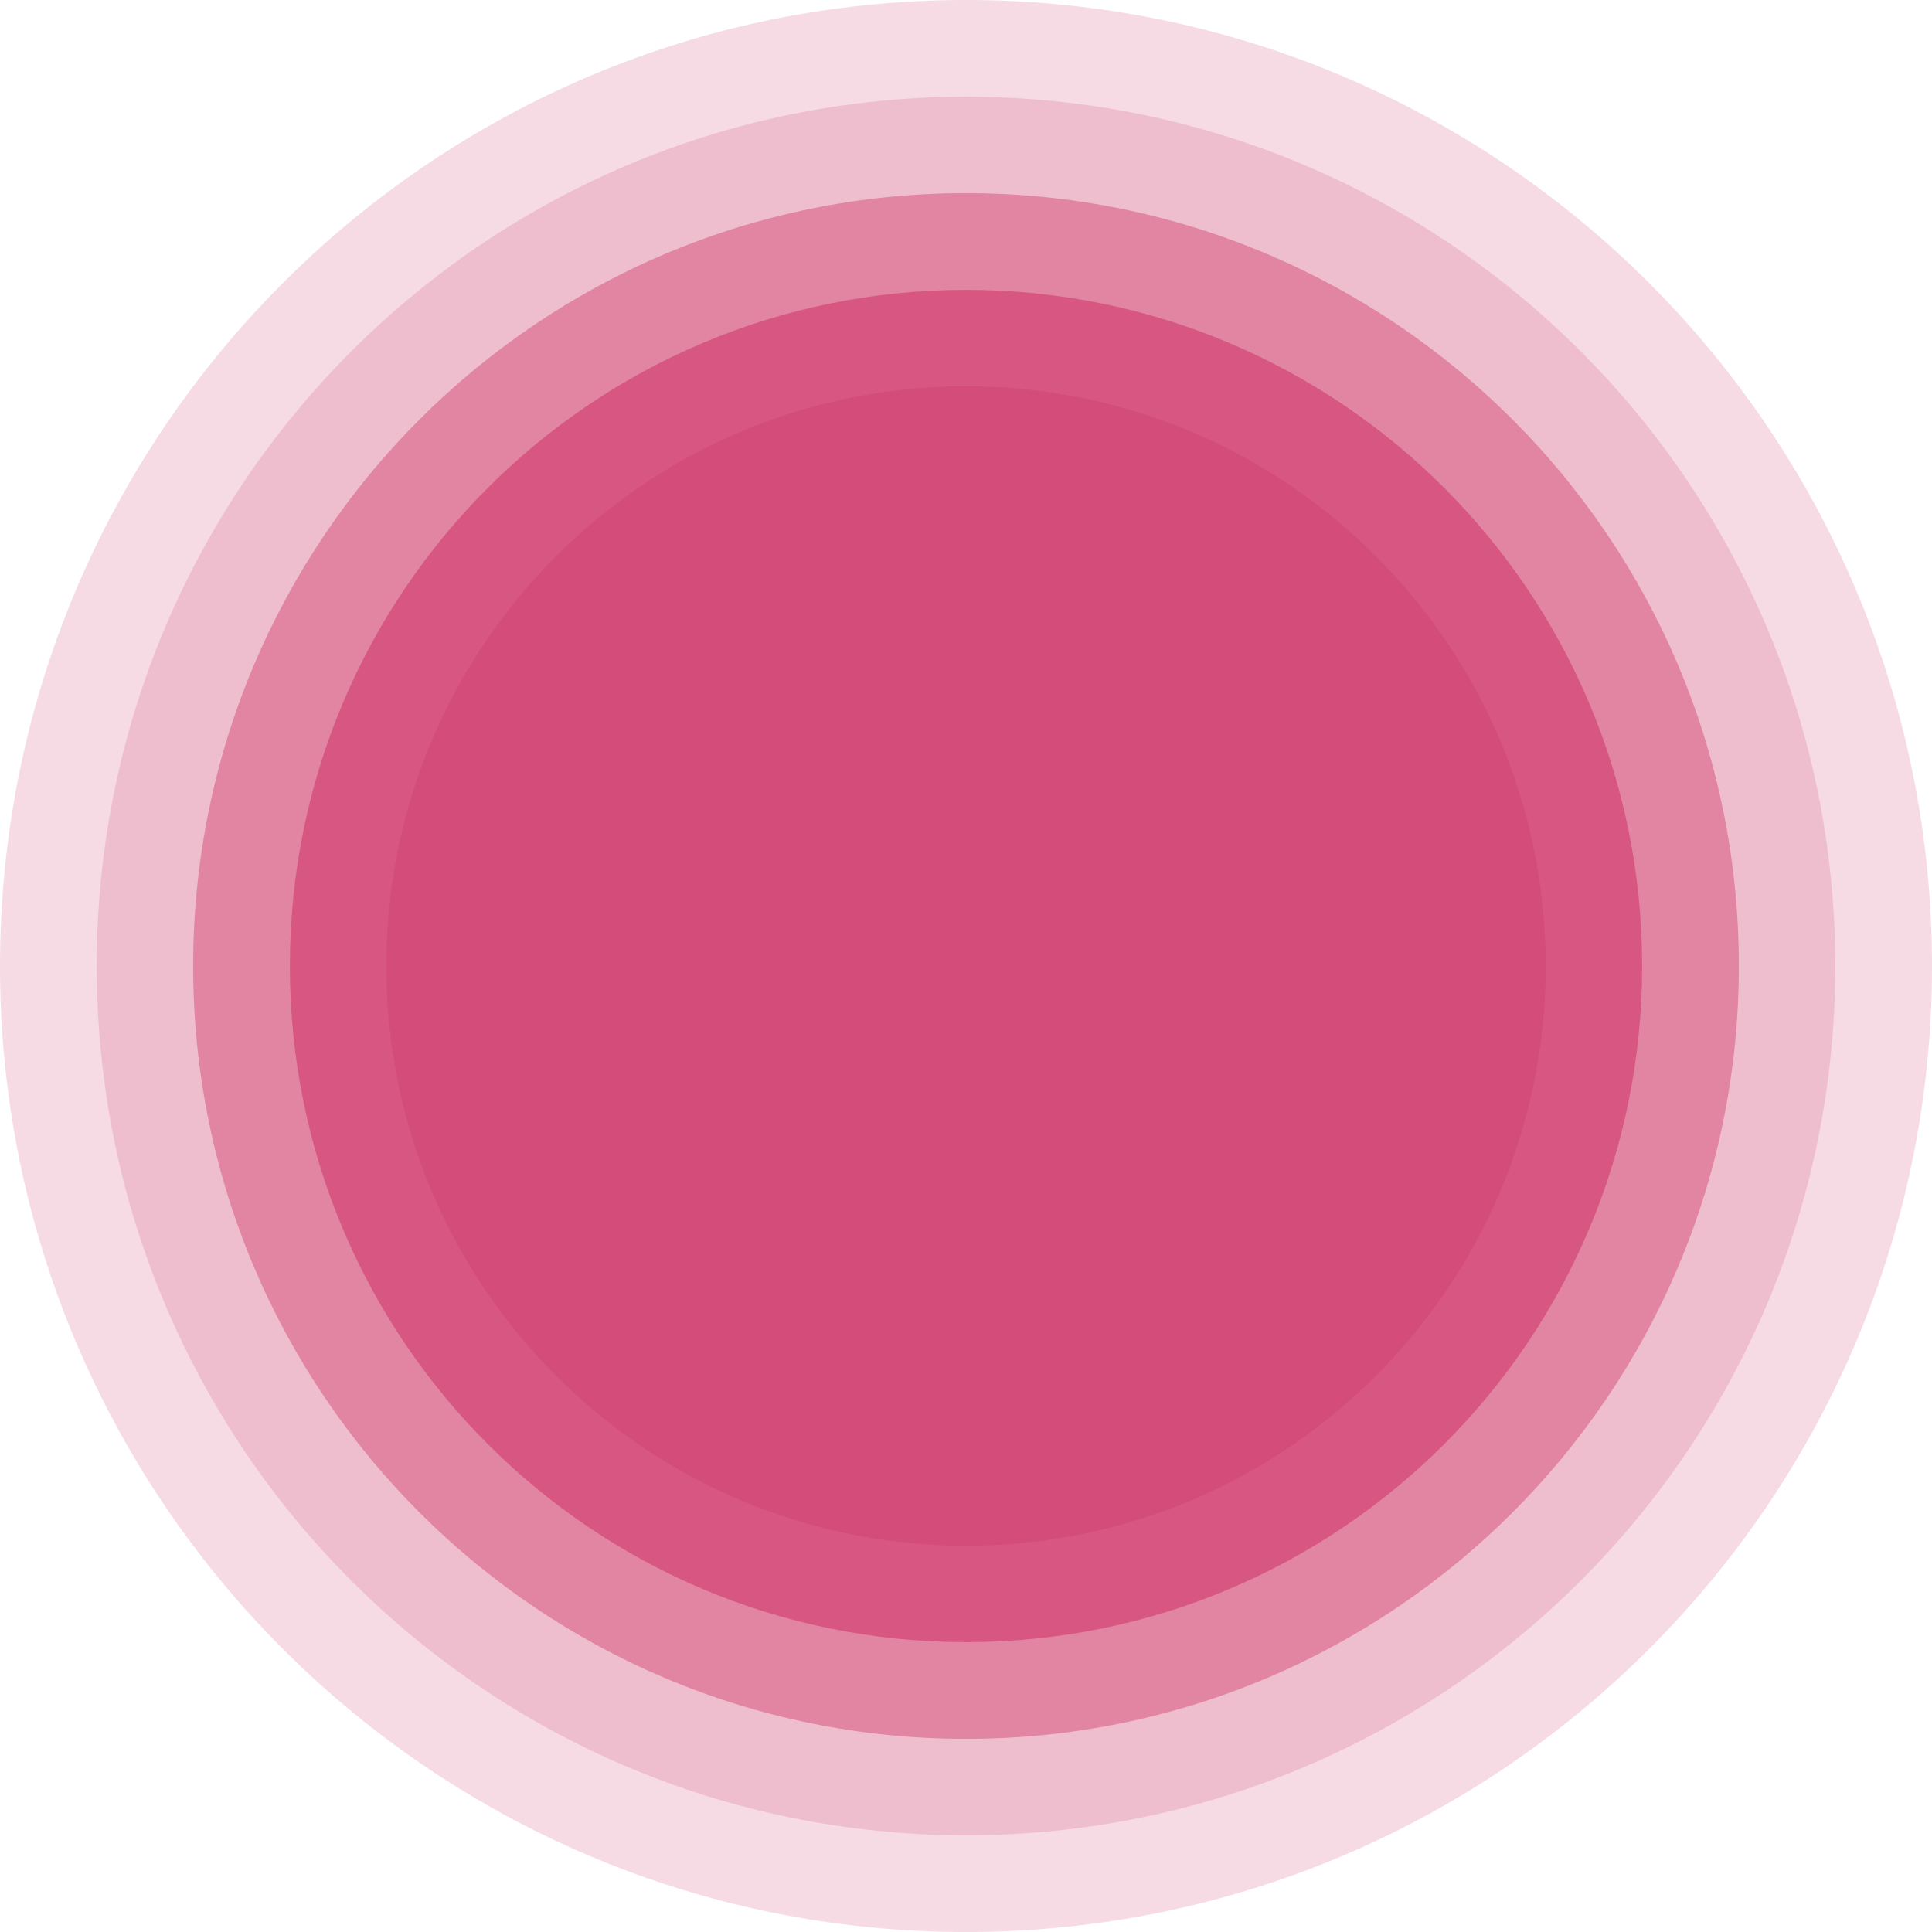 <?xml version="1.0" encoding="UTF-8"?>
<svg xmlns="http://www.w3.org/2000/svg" xmlns:xlink="http://www.w3.org/1999/xlink" width="32pt" height="32pt" viewBox="0 0 32 32" version="1.1">
<g id="surface1">
<path style=" stroke:none;fill-rule:nonzero;fill:rgb(83.922%,30.196%,48.235%);fill-opacity:1;" d="M 25.602 16 C 25.602 21.301 21.301 25.602 16 25.602 C 10.699 25.602 6.398 21.301 6.398 16 C 6.398 10.699 10.699 6.398 16 6.398 C 21.301 6.398 25.602 10.699 25.602 16 Z M 25.602 16 "/>
<path style=" stroke:none;fill-rule:nonzero;fill:rgb(83.922%,30.196%,48.235%);fill-opacity:0.8;" d="M 27.199 16 C 27.199 22.188 22.188 27.199 16 27.199 C 9.812 27.199 4.801 22.188 4.801 16 C 4.801 9.812 9.812 4.801 16 4.801 C 22.188 4.801 27.199 9.812 27.199 16 Z M 27.199 16 "/>
<path style=" stroke:none;fill-rule:nonzero;fill:rgb(83.922%,30.196%,48.235%);fill-opacity:0.502;" d="M 28.801 16 C 28.801 23.07 23.07 28.801 16 28.801 C 8.93 28.801 3.199 23.07 3.199 16 C 3.199 8.93 8.93 3.199 16 3.199 C 23.07 3.199 28.801 8.93 28.801 16 Z M 28.801 16 "/>
<path style=" stroke:none;fill-rule:nonzero;fill:rgb(83.922%,30.196%,48.235%);fill-opacity:0.2;" d="M 30.398 16 C 30.398 23.953 23.953 30.398 16 30.398 C 8.047 30.398 1.602 23.953 1.602 16 C 1.602 8.047 8.047 1.602 16 1.602 C 23.953 1.602 30.398 8.047 30.398 16 Z M 30.398 16 "/>
<path style=" stroke:none;fill-rule:nonzero;fill:rgb(83.922%,30.196%,48.235%);fill-opacity:0.2;" d="M 32 16 C 32 24.836 24.836 32 16 32 C 7.164 32 0 24.836 0 16 C 0 7.164 7.164 0 16 0 C 24.836 0 32 7.164 32 16 Z M 32 16 "/>
</g>
</svg>
